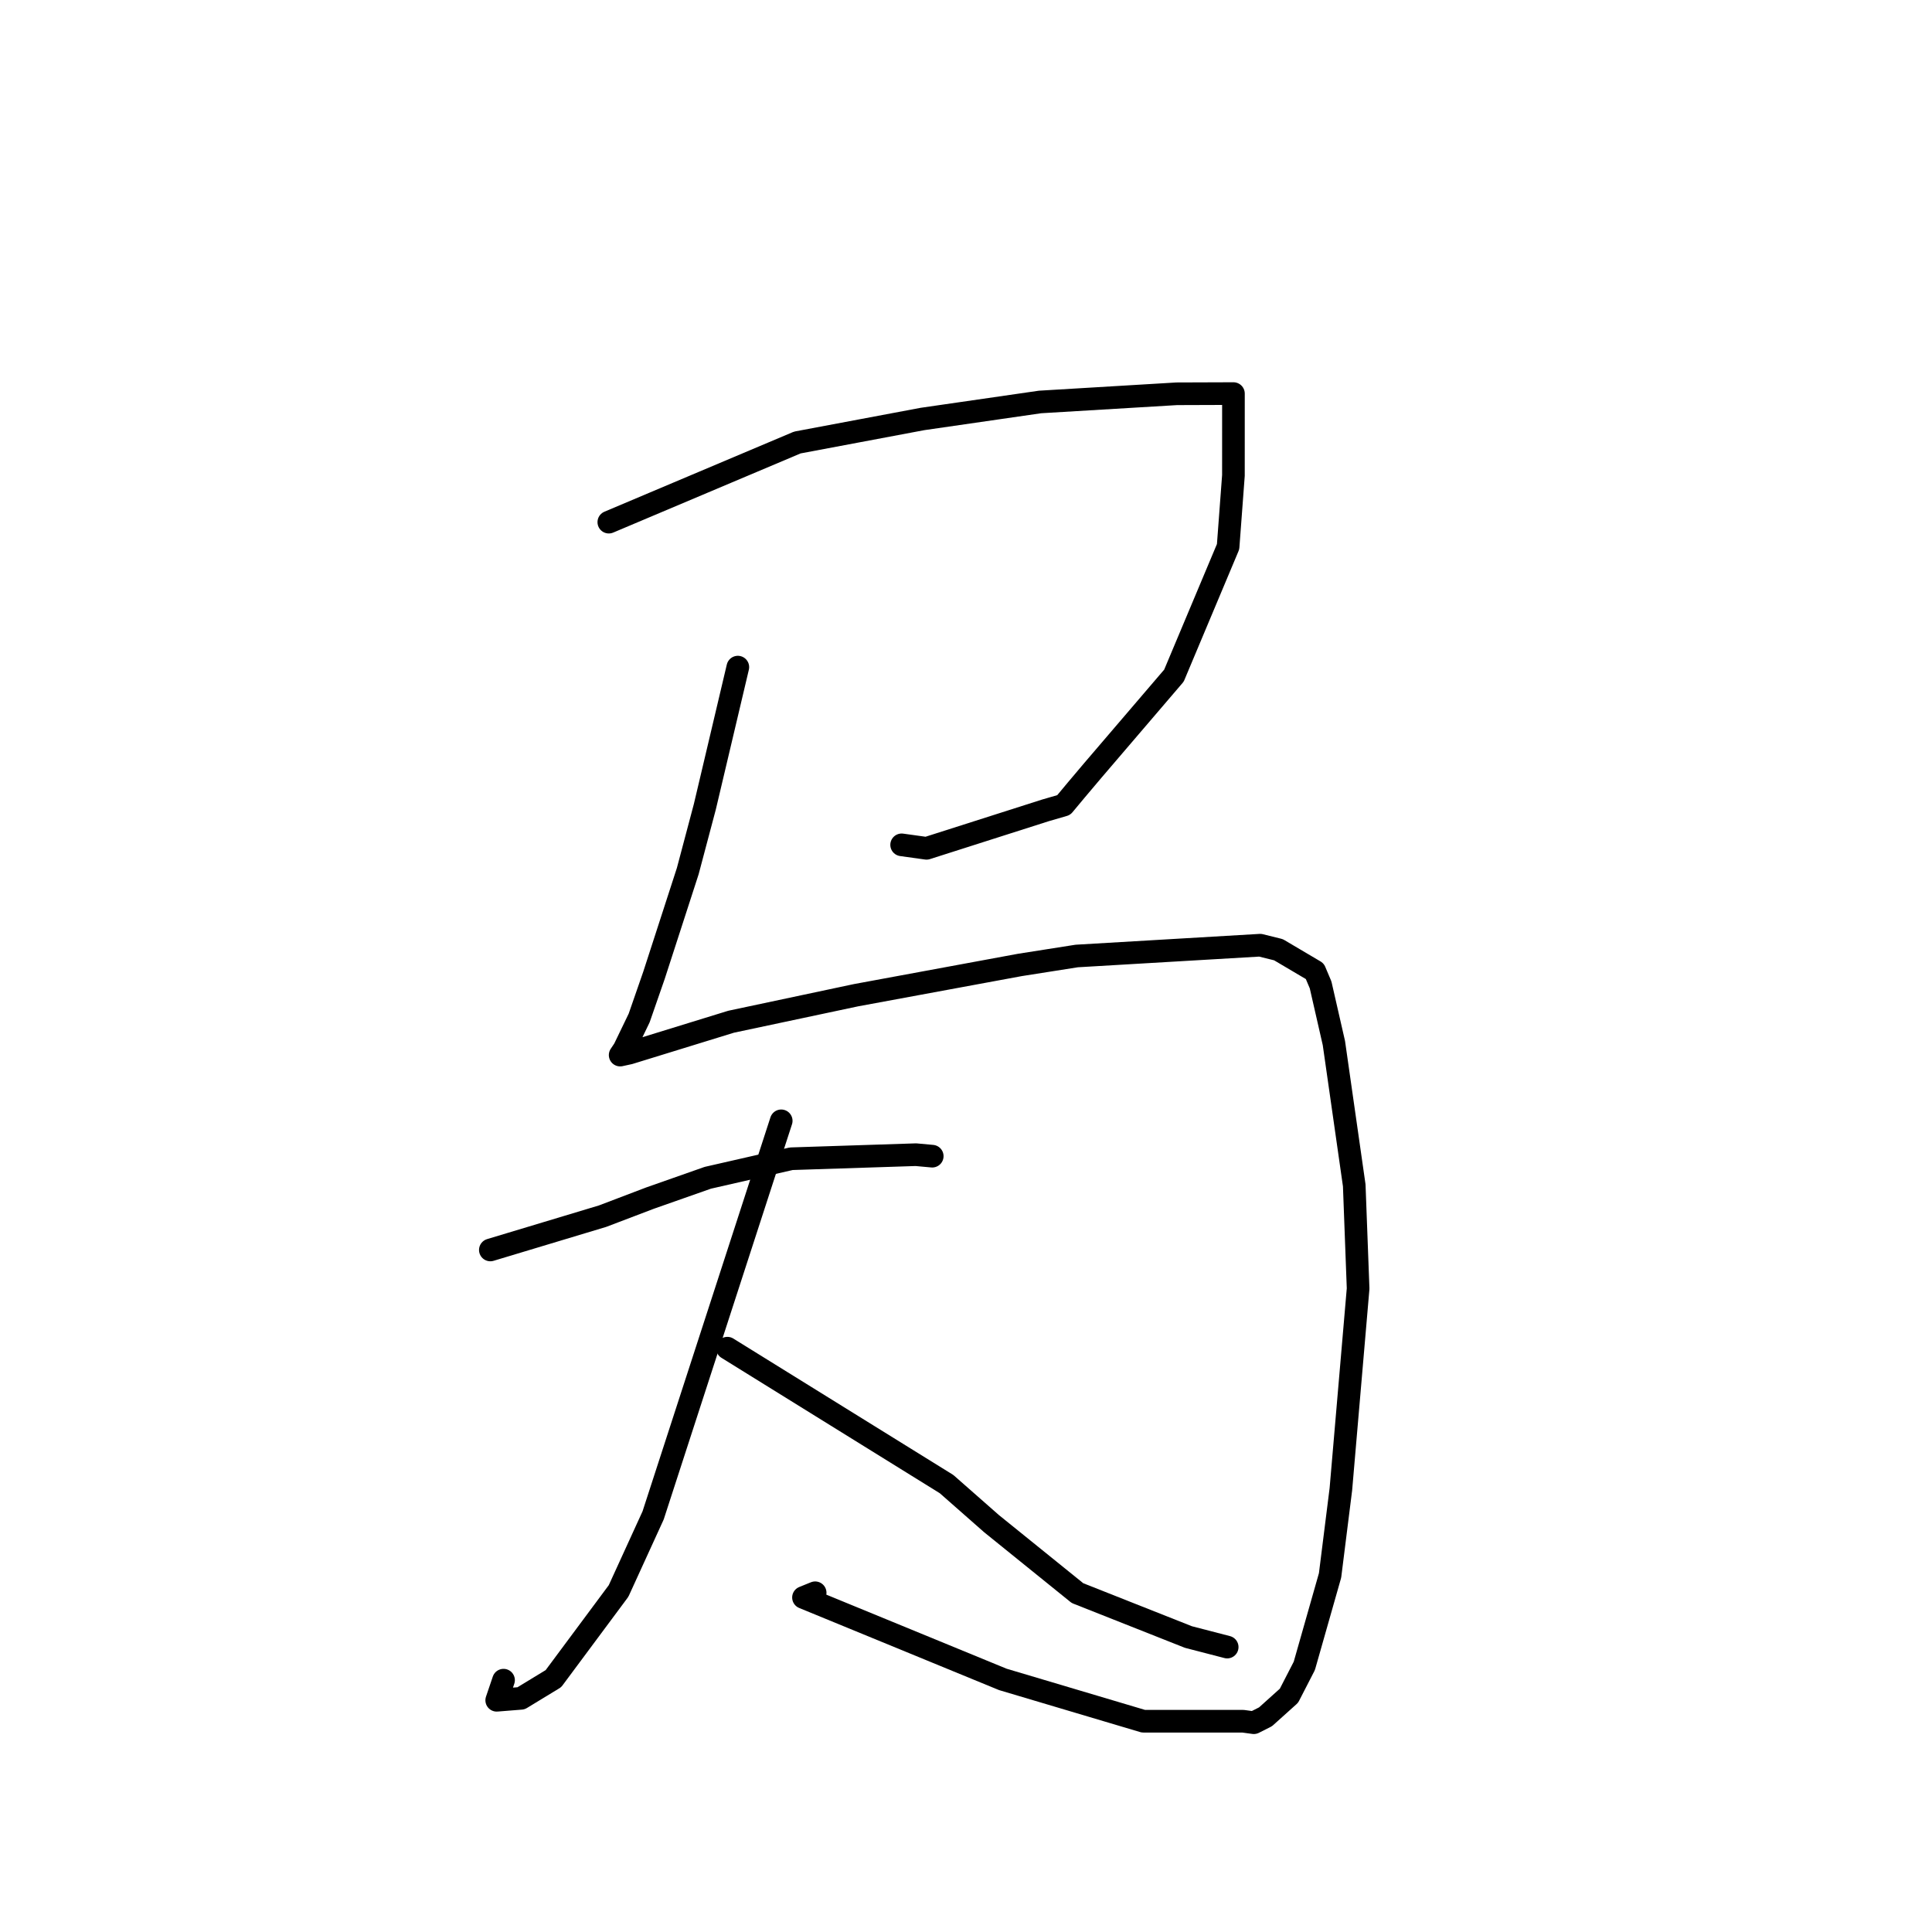 <?xml version="1.0" standalone="no"?>
    <svg width="256" height="256" xmlns="http://www.w3.org/2000/svg" version="1.1">
    <polyline stroke="black" stroke-width="3" stroke-linecap="round" fill="transparent" stroke-linejoin="round" points="80.672 69.187 93.161 63.911 105.65 58.635 122.236 55.517 137.811 53.263 155.931 52.178 163.363 52.153 163.43 52.153 163.438 52.153 163.438 52.153 163.435 62.998 162.729 72.442 155.554 89.524 144.802 102.087 142.612 104.68 140.949 106.675 138.509 107.384 122.772 112.405 119.472 111.946 " />
        <polyline stroke="black" stroke-width="3" stroke-linecap="round" fill="transparent" stroke-linejoin="round" points="97.767 88.397 95.582 97.646 93.396 106.895 91.132 115.424 86.656 129.235 84.691 134.892 82.699 139.018 82.224 139.728 82.178 139.797 82.174 139.804 83.389 139.54 96.879 135.383 113.424 131.871 135.151 127.858 142.668 126.675 166.977 125.244 169.401 125.843 174.218 128.689 174.986 130.503 176.747 138.208 179.444 157.069 179.957 170.741 177.673 197.33 176.239 208.752 172.829 220.737 170.794 224.692 167.689 227.484 166.138 228.267 164.716 228.073 151.507 228.072 132.881 222.53 106.466 211.677 108.013 211.05 " />
        <polyline stroke="black" stroke-width="3" stroke-linecap="round" fill="transparent" stroke-linejoin="round" points="64.974 165.626 72.409 163.387 79.844 161.148 86.137 158.753 93.788 156.063 104.844 153.539 121.361 153.002 123.313 153.18 123.521 153.199 123.526 153.199 " />
        <polyline stroke="black" stroke-width="3" stroke-linecap="round" fill="transparent" stroke-linejoin="round" points="103.515 148.515 95.029 174.657 86.542 200.799 81.965 210.81 73.332 222.428 69.045 225.037 65.818 225.295 66.722 222.631 " />
        <polyline stroke="black" stroke-width="3" stroke-linecap="round" fill="transparent" stroke-linejoin="round" points="96.382 178.641 110.904 187.647 125.426 196.652 131.381 201.89 142.774 211.096 157.476 216.916 162.566 218.235 162.609 218.247 " />
        </svg>